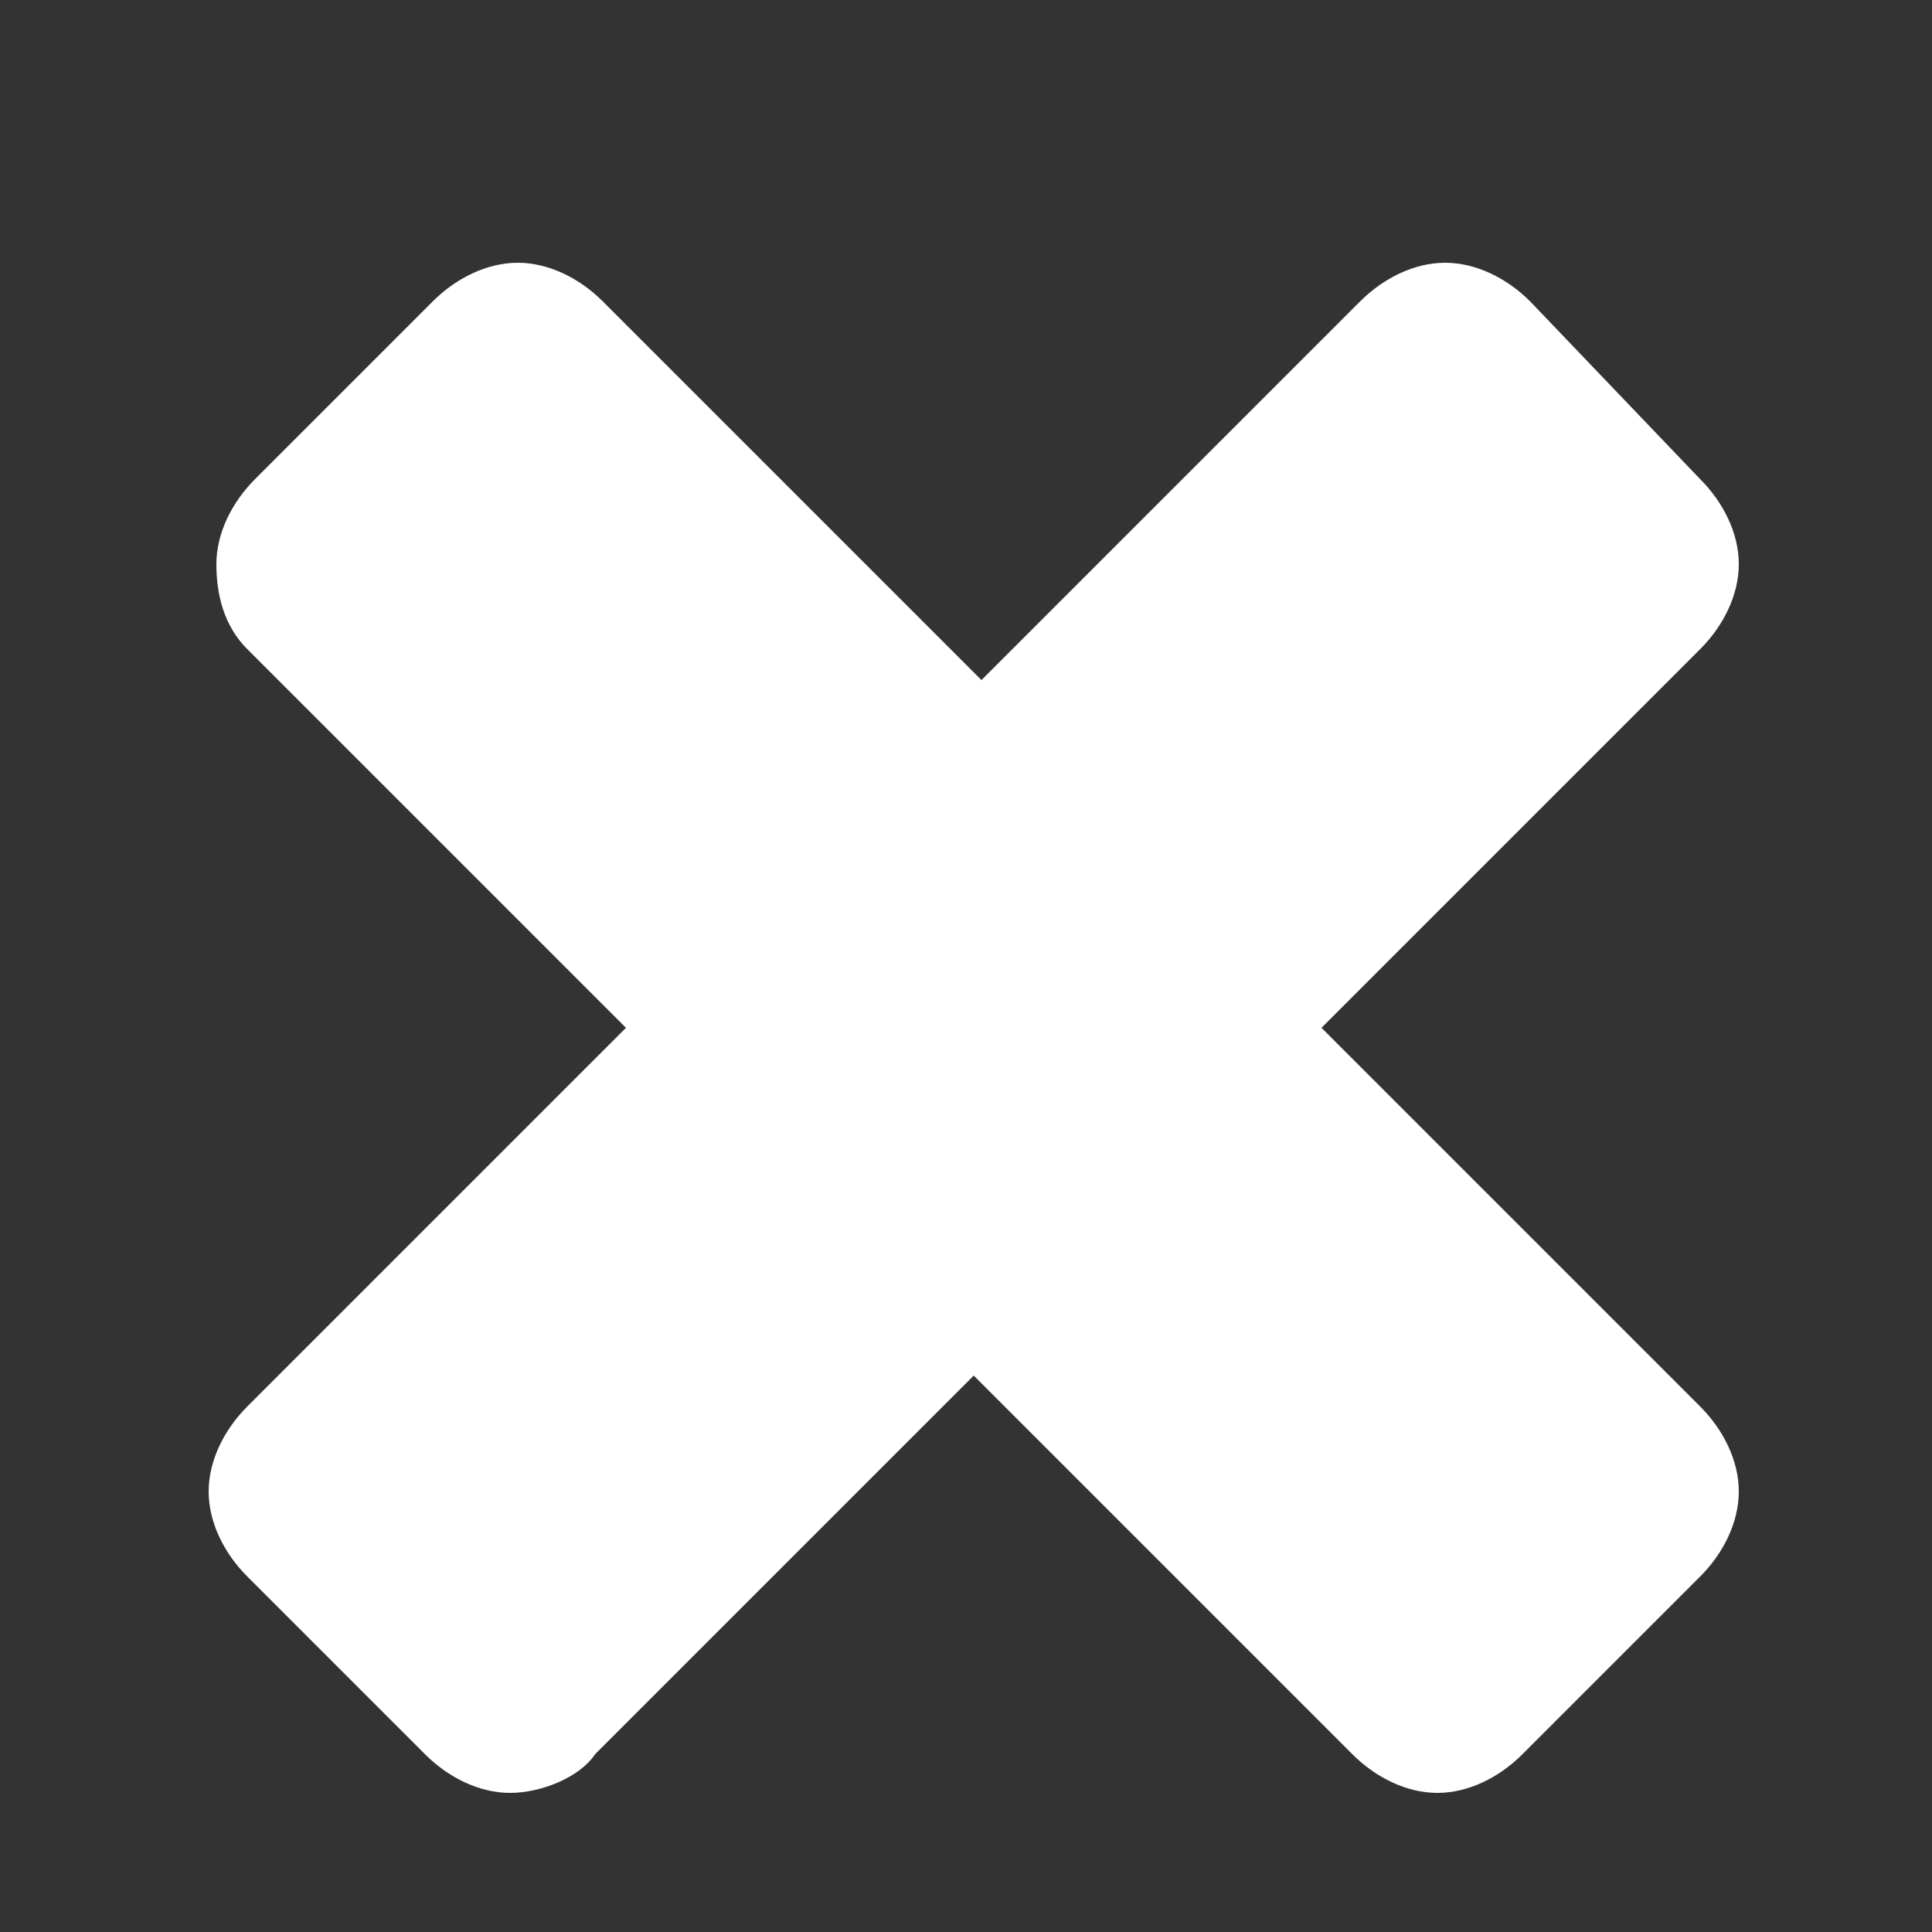 <?xml version="1.0" encoding="utf-8"?>
<!-- Generator: Adobe Illustrator 24.1.0, SVG Export Plug-In . SVG Version: 6.00 Build 0)  -->
<svg version="1.1" id="Layer_1" xmlns="http://www.w3.org/2000/svg" xmlns:xlink="http://www.w3.org/1999/xlink" x="0px" y="0px"
	 viewBox="0 0 25 25" style="enable-background:new 0 0 25 25;" xml:space="preserve">
<rect x="0" y="0" width="25" height="25" fill="#333333" stroke="none"/>
<style type="text/css">
	.st0{fill:#FFFFFF;}
</style>
<g>
	<path class="st0" d="M22,20.4l-2.3,2.3c-0.3,0.3-0.7,0.5-1.1,0.5s-0.8-0.2-1.1-0.5l-4.9-4.9l-4.9,4.9C7.5,23,7,23.2,6.6,23.2
		S5.8,23,5.5,22.7l-2.3-2.3c-0.3-0.3-0.5-0.7-0.5-1.1s0.2-0.8,0.5-1.1l4.9-4.9L3.2,8.4C2.9,8.1,2.8,7.7,2.8,7.3s0.2-0.8,0.5-1.1
		l2.3-2.3c0.3-0.3,0.7-0.5,1.1-0.5s0.8,0.2,1.1,0.5l4.9,4.9l4.9-4.9c0.3-0.3,0.7-0.5,1.1-0.5s0.8,0.2,1.1,0.5L22,6.2
		c0.3,0.3,0.5,0.7,0.5,1.1S22.3,8.1,22,8.4l-4.9,4.9l4.9,4.9c0.3,0.3,0.5,0.7,0.5,1.1S22.3,20.1,22,20.4z"/>
</g>
</svg>
